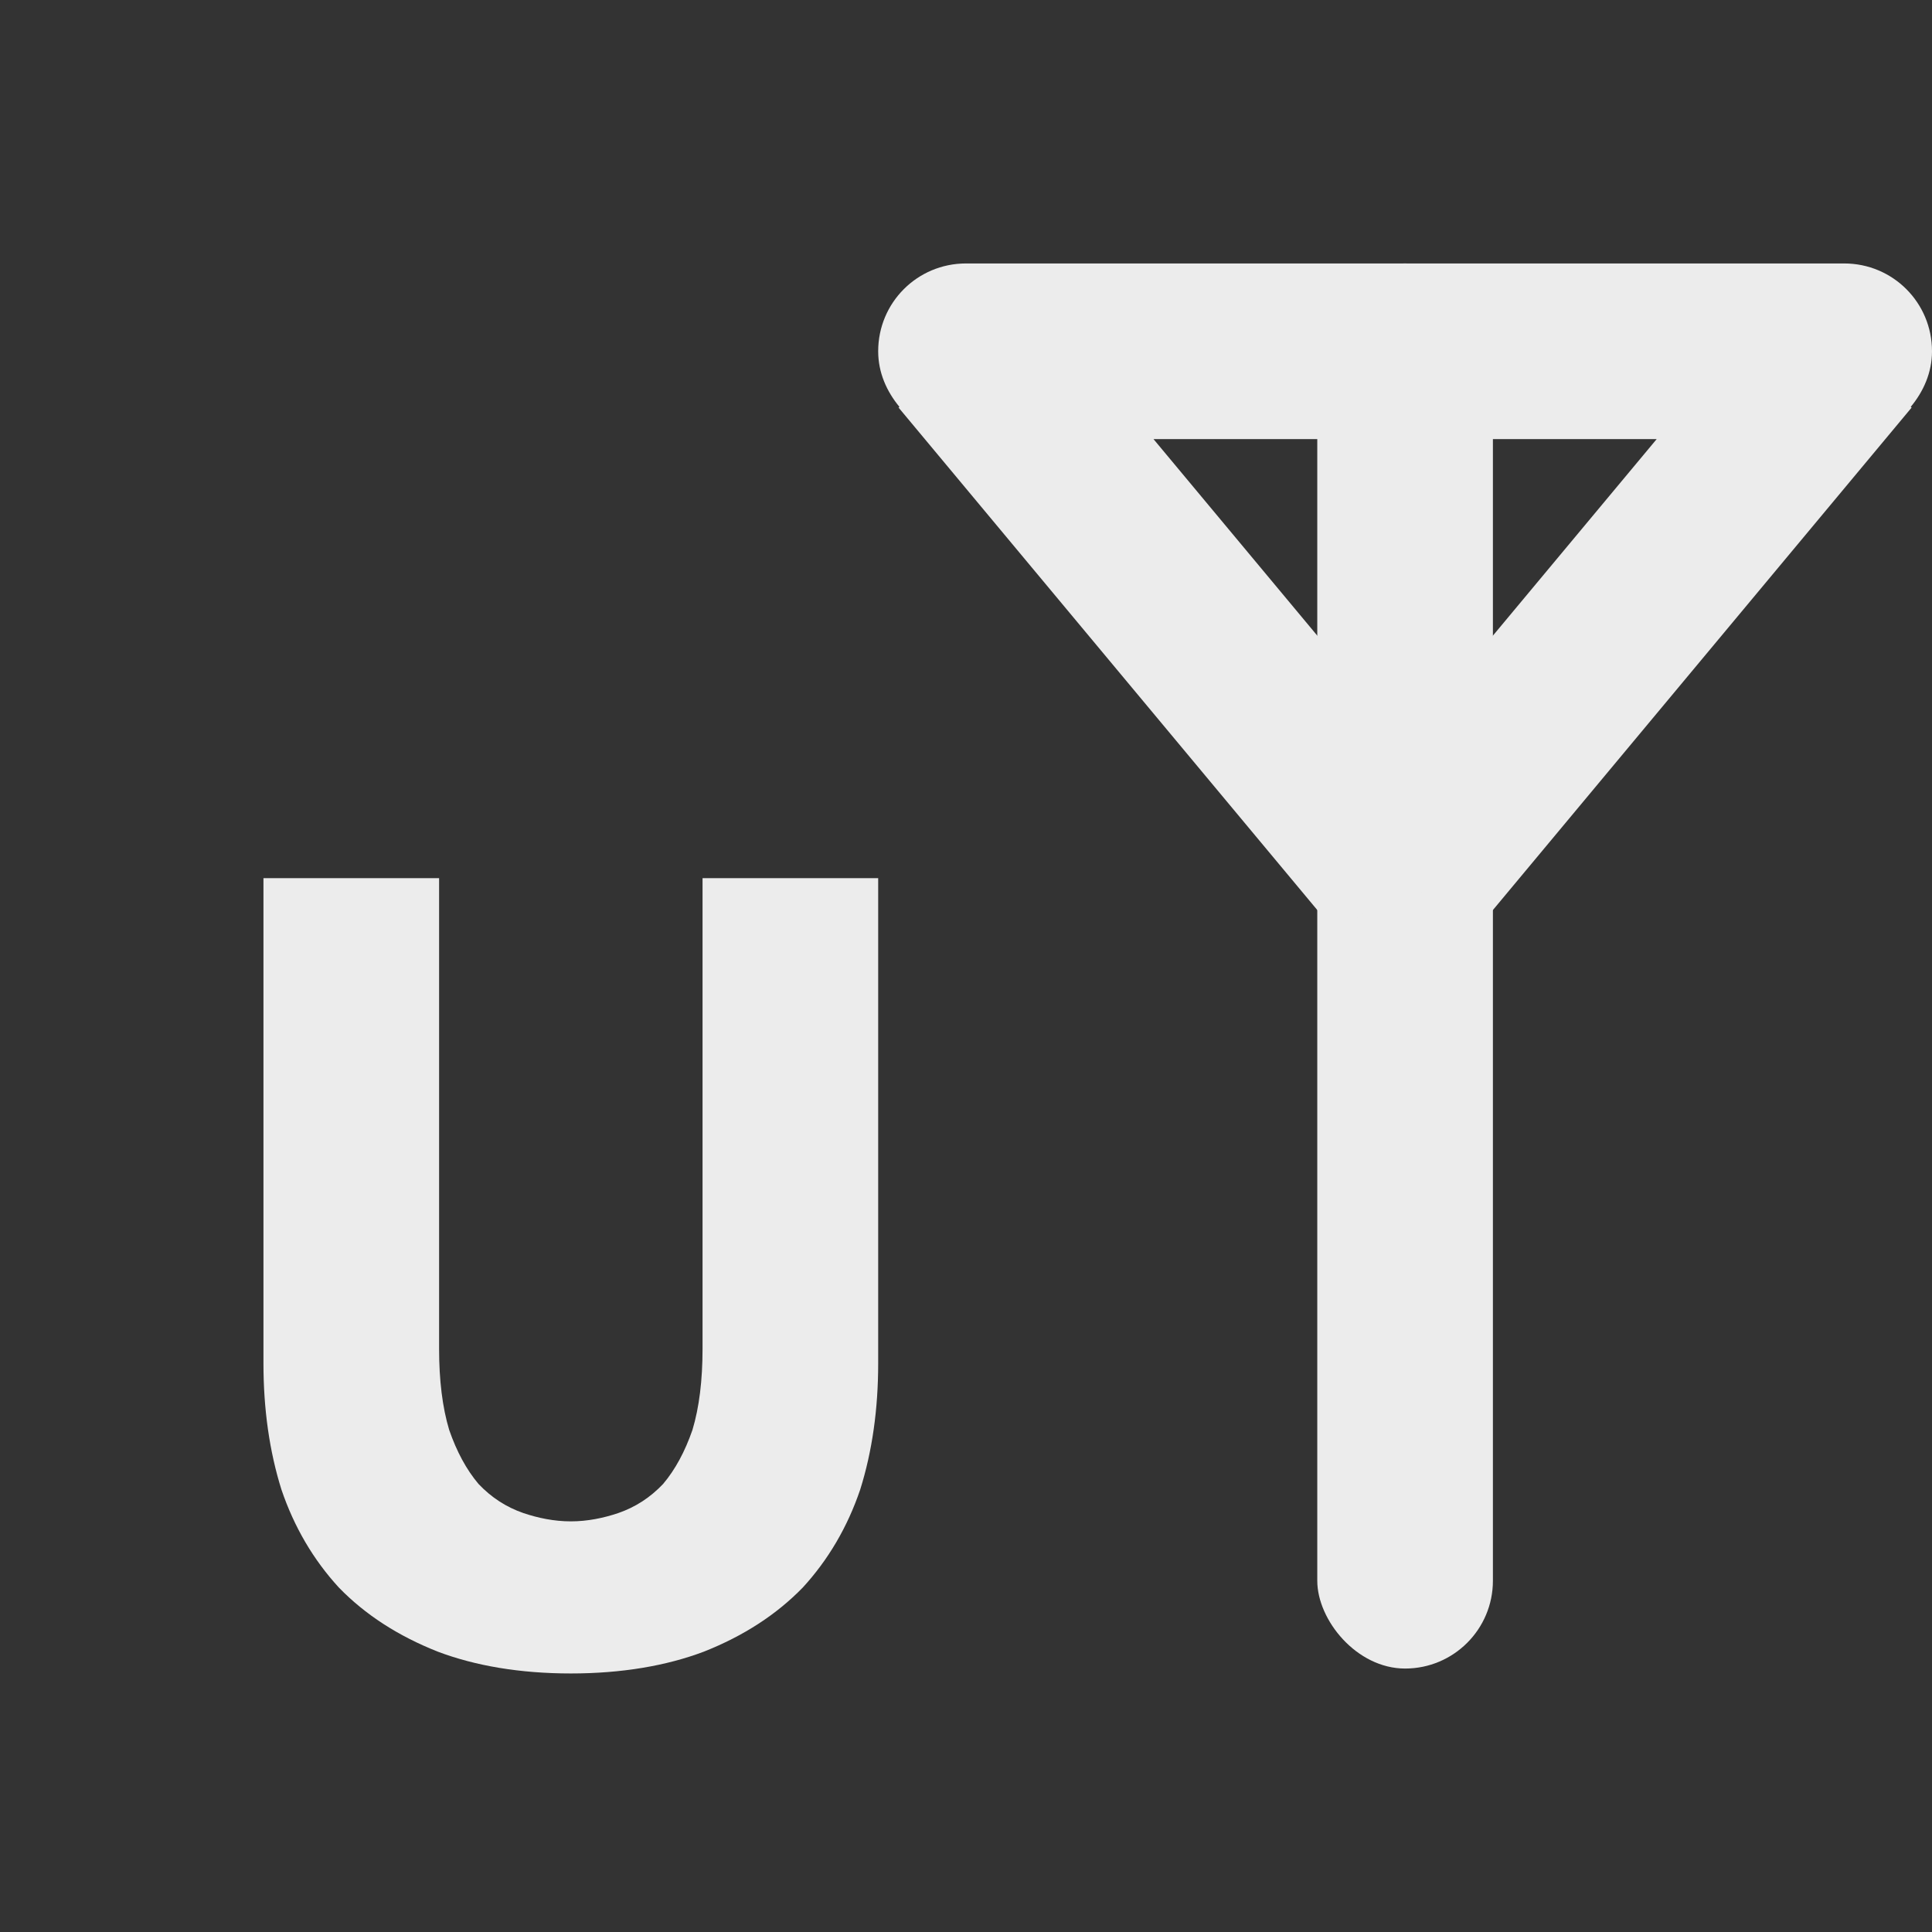 <?xml version="1.0" encoding="UTF-8" standalone="no"?>
<svg
   xmlns:dc="http://purl.org/dc/elements/1.1/"
   xmlns:cc="http://creativecommons.org/ns#"
   xmlns:rdf="http://www.w3.org/1999/02/22-rdf-syntax-ns#"
   xmlns:svg="http://www.w3.org/2000/svg"
   xmlns="http://www.w3.org/2000/svg"
   xmlns:sodipodi="http://sodipodi.sourceforge.net/DTD/sodipodi-0.dtd"
   xmlns:inkscape="http://www.inkscape.org/namespaces/inkscape"
   viewBox="0 0 22 22"
   id="svg3055"
   version="1.1"
   inkscape:version="0.91 r"
   width="100%"
   height="100%"
   sodipodi:docname="nm-tech-umts.svg">
  <rect x="0" y="0" width="22" height="22" fill="#333333" stroke="none"/>
  <defs
     id="defs3073" />
  <sodipodi:namedview
     pagecolor="#ffffff"
     bordercolor="#666666"
     borderopacity="1"
     objecttolerance="10"
     gridtolerance="10"
     guidetolerance="10"
     inkscape:pageopacity="0"
     inkscape:pageshadow="2"
     inkscape:window-width="1920"
     inkscape:window-height="1056"
     id="namedview3071"
     showgrid="true"
     inkscape:zoom="16"
     inkscape:cx="3.7468548"
     inkscape:cy="7.8949834"
     inkscape:window-x="0"
     inkscape:window-y="24"
     inkscape:window-maximized="1"
     inkscape:current-layer="svg3055">
    <inkscape:grid
       type="xygrid"
       id="grid4137" />
  </sodipodi:namedview>
  <rect
     style="opacity:1;fill:#ececec;fill-opacity:1;fill-rule:nonzero;stroke:none;stroke-width:1;stroke-linecap:square;stroke-linejoin:miter;stroke-miterlimit:4;stroke-dasharray:none;stroke-dashoffset:0;stroke-opacity:1"
     id="rect4361"
     width="2"
     height="16"
     x="15"
     y="3"
     rx="1"
     ry="1" />
  <path
     style="opacity:1;fill:#ececec;fill-opacity:1;fill-rule:nonzero;stroke:none;stroke-width:1;stroke-linecap:square;stroke-linejoin:miter;stroke-miterlimit:4;stroke-dasharray:none;stroke-dashoffset:0;stroke-opacity:1"
     d="M 11 3 C 10.446 3 10 3.446 10 4 C 10 4.244 10.098 4.459 10.242 4.633 L 10.232 4.641 L 15.232 10.641 L 16 10 L 16.768 10.641 L 21.768 4.641 L 21.758 4.633 C 21.902 4.459 22 4.244 22 4 C 22 3.446 21.554 3 21 3 L 11 3 z M 13.135 5 L 18.865 5 L 16 8.438 L 13.135 5 z "
     id="rect4363" />
  <g
     transform="translate(0.032,0.368)"
     id="g4143"
     style="font-style:normal;font-variant:normal;font-weight:bold;font-stretch:normal;font-size:12.346px;line-height:125%;font-family:Ubuntu;-inkscape-font-specification:'Ubuntu Bold';letter-spacing:0px;word-spacing:0px;fill:#ececec;fill-opacity:1;stroke:none;stroke-width:1px;stroke-linecap:butt;stroke-linejoin:miter;stroke-opacity:1">
    <path
       d="m 3,10 0,5.525 c 0,0.521 0.068,1.002 0.205,1.438 0.145,0.427 0.364,0.799 0.654,1.115 0.299,0.308 0.674,0.551 1.127,0.73 0.426,0.161 0.936,0.248 1.514,0.248 0.578,0 1.088,-0.087 1.514,-0.248 C 8.467,18.629 8.841,18.386 9.141,18.078 9.431,17.762 9.65,17.39 9.795,16.963 9.932,16.527 10,16.047 10,15.525 L 10,10 8,10 8,15.359 C 8,15.718 7.962,16.027 7.885,16.283 7.799,16.531 7.688,16.736 7.551,16.898 7.405,17.052 7.236,17.162 7.039,17.23 6.872,17.286 6.69,17.324 6.5,17.324 c -0.19,0 -0.372,-0.038 -0.539,-0.094 C 5.764,17.162 5.595,17.052 5.449,16.898 5.312,16.736 5.201,16.531 5.115,16.283 5.038,16.027 5,15.718 5,15.359 L 5,10 Z"
       transform="translate(-0.032,-0.368)"
       id="path4145"
       inkscape:connector-curvature="0"
       sodipodi:nodetypes="csccczcccsccsccczcccscc"
       style="fill:#ececec;fill-opacity:1" />
  </g>
  <g
     style="font-style:normal;font-variant:normal;font-weight:bold;font-stretch:normal;font-size:12.346px;line-height:125%;font-family:Ubuntu;-inkscape-font-specification:'Ubuntu Bold';letter-spacing:0px;word-spacing:0px;fill:#000000;fill-opacity:1;stroke:none;stroke-width:1px;stroke-linecap:butt;stroke-linejoin:miter;stroke-opacity:1"
     id="g4169"
     transform="matrix(-1,0,0,1,12.968,0.368)" />
</svg>
